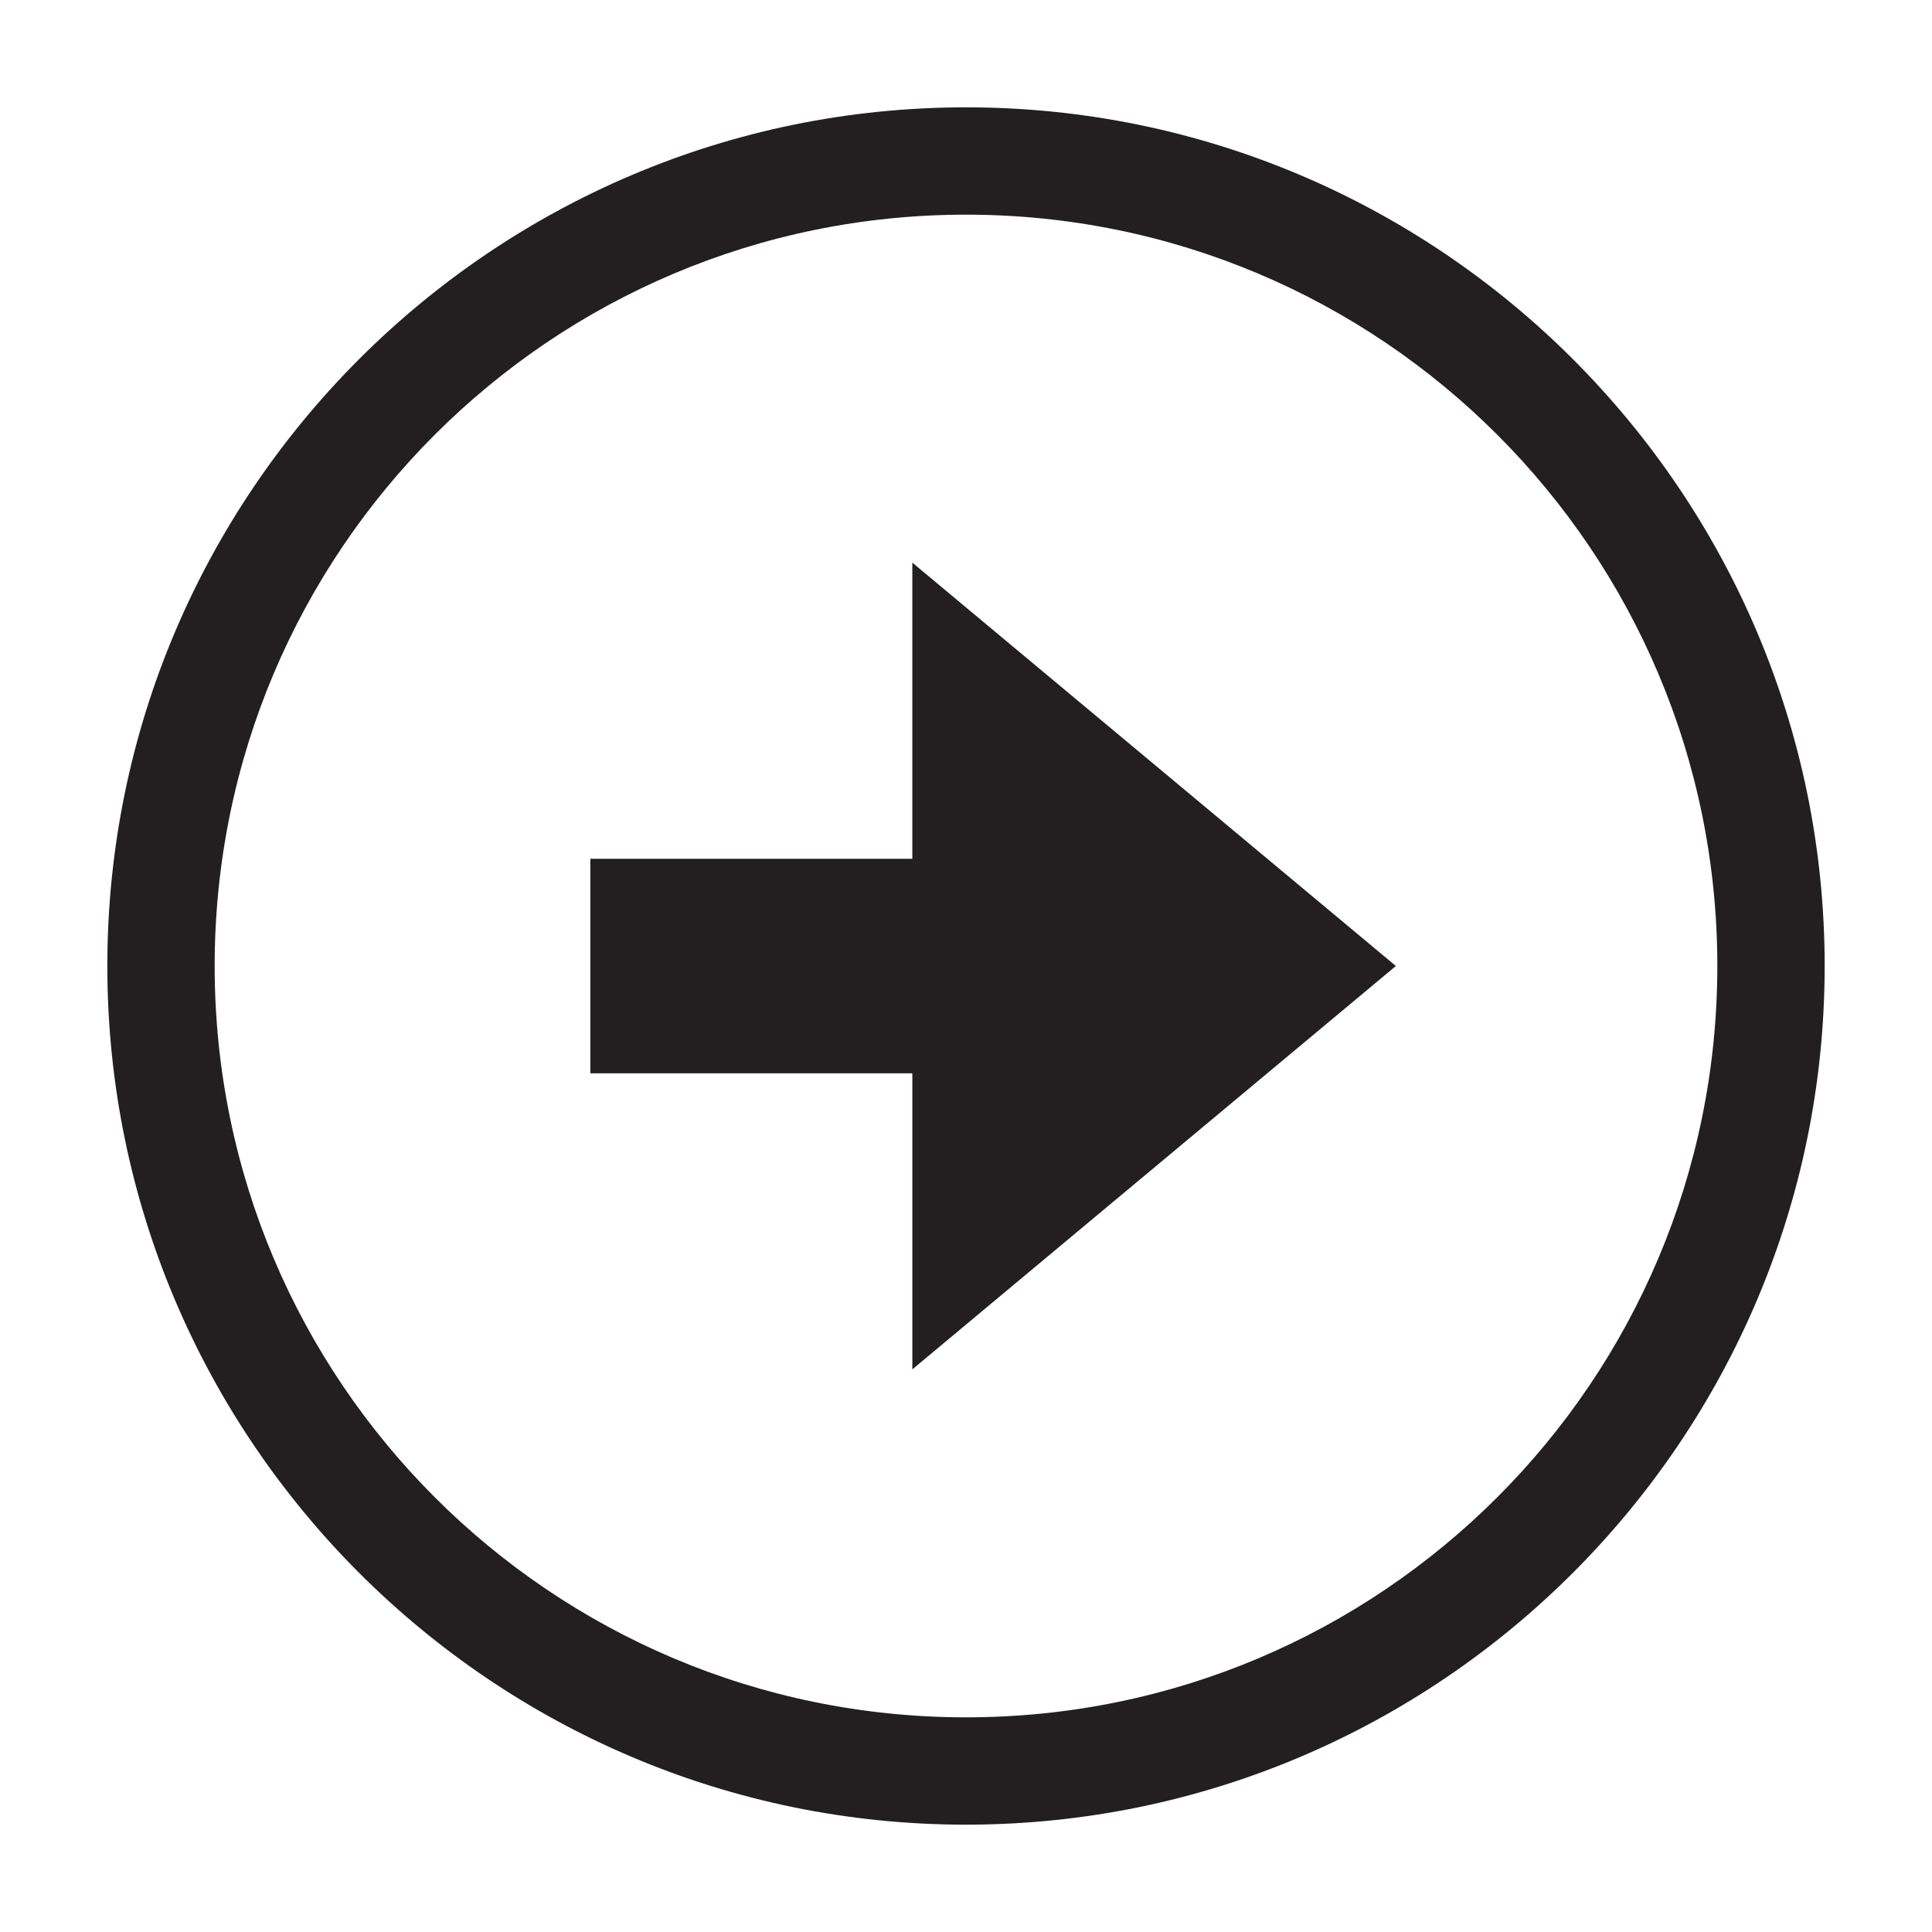<?xml version="1.0" encoding="UTF-8" standalone="no"?>
<svg
   xmlns:dc="http://purl.org/dc/elements/1.1/"
   xmlns:cc="http://creativecommons.org/ns#"
   xmlns:rdf="http://www.w3.org/1999/02/22-rdf-syntax-ns#"
   xmlns:svg="http://www.w3.org/2000/svg"
   xmlns="http://www.w3.org/2000/svg"
   xmlns:sodipodi="http://sodipodi.sourceforge.net/DTD/sodipodi-0.dtd"
   xmlns:inkscape="http://www.inkscape.org/namespaces/inkscape"
   enable-background="new 0 0 36 36"
   height="36px"
   id="Layer_1"
   version="1.1"
   viewBox="0 0 36 36"
   width="36px"
   x="0px"
   xml:space="preserve"
   y="0px"
   inkscape:version="0.48.4 r9939"
   sodipodi:docname="1386380449_arrow_right.svg"><defs
     id="defs17" /><sodipodi:namedview
     pagecolor="#ffffff"
     bordercolor="#666666"
     borderopacity="1"
     objecttolerance="10"
     gridtolerance="10"
     guidetolerance="10"
     inkscape:pageopacity="0"
     inkscape:pageshadow="2"
     inkscape:window-width="1304"
     inkscape:window-height="685"
     id="namedview15"
     showgrid="false"
     inkscape:zoom="12.957465"
     inkscape:cx="30.289543"
     inkscape:cy="18"
     inkscape:window-x="0"
     inkscape:window-y="27"
     inkscape:window-maximized="0"
     inkscape:current-layer="Layer_1" /><g
     id="g3"><defs
       id="defs5"><rect
         height="36"
         id="SVGID_1_"
         width="36" /></defs><g
       id="g8"><defs
         id="defs10"><rect
           height="36"
           id="SVGID_3_"
           width="36" /></defs><path
         d="M18,4c7.732,0,14,6.268,14,14c0,7.732-6.268,14-14,14c-7.73,0-14-6.268-14-14    C4,10.268,10.27,4,18,4 M11,20h6v5.516L26.01,18L17,10.484v5.518h-6V20 M18,2C9.178,2,2,9.178,2,18c0,8.822,7.178,16,16,16    c8.822,0,16-7.178,16-16C34,9.178,26.822,2,18,2"
         fill="#231F20"
         id="path13" /></g></g><g
     transform="translate(36.23,-0.552)"
     id="g3-3"
     style="fill:#74be66;fill-opacity:1"
     inkscape:export-filename="/home/dmfrey/Development/Android/git/KeithAndTheGirlApp/Planning/Images/youtube_select.png"
     inkscape:export-xdpi="210.94"
     inkscape:export-ydpi="210.94"><defs
       id="defs5-4"><rect
         y="0"
         x="0"
         height="36"
         id="SVGID_1_-6"
         width="36" /></defs><g
       id="g8-0"
       style="fill:#74be66;fill-opacity:1"><defs
         id="defs10-4"><rect
           y="0"
           x="0"
           height="36"
           id="SVGID_3_-7"
           width="36" /></defs><path
         style="fill:#74be66;fill-opacity:1"
         inkscape:connector-curvature="0"
         d="m 18,4 c 7.732,0 14,6.268 14,14 0,7.732 -6.268,14 -14,14 C 10.27,32 4,25.732 4,18 4,10.268 10.27,4 18,4 m -7,16 h 6 v 5.516 L 26.01,18 17,10.484 v 5.518 H 11 V 20 M 18,2 C 9.178,2 2,9.178 2,18 2,26.822 9.178,34 18,34 26.822,34 34,26.822 34,18 34,9.178 26.822,2 18,2"
         id="path13-8" /></g></g></svg>
